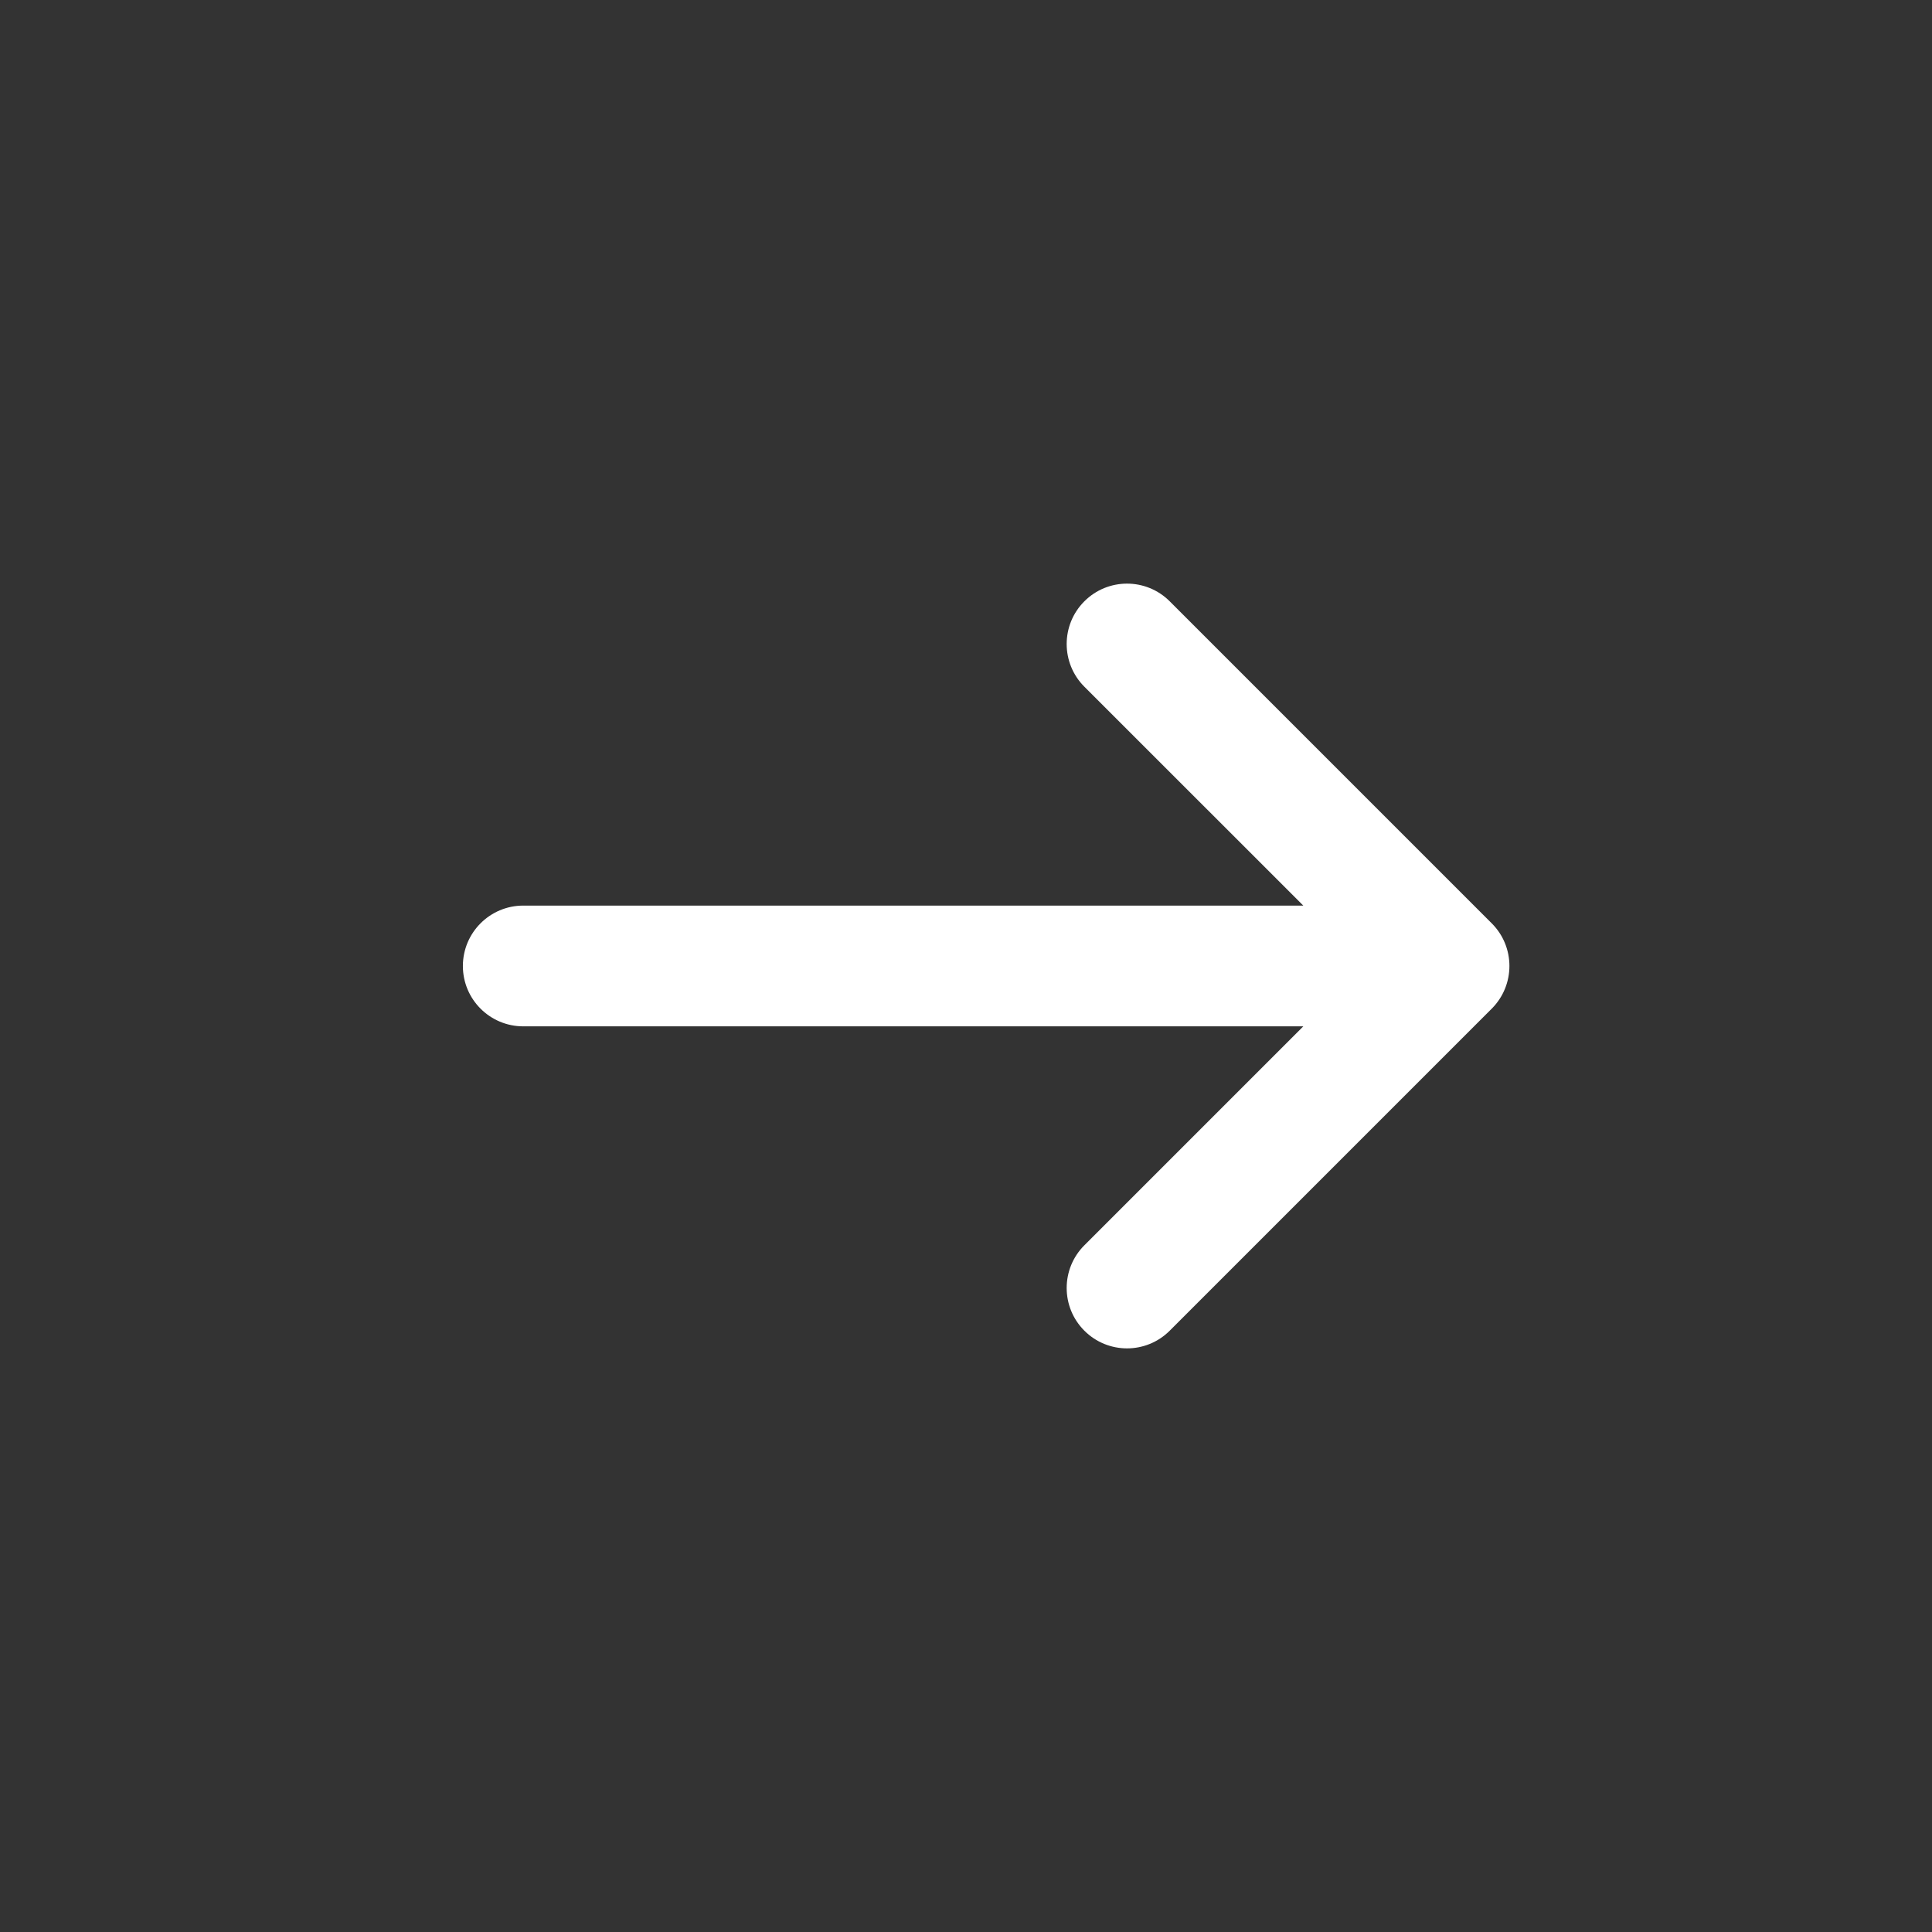 <svg width="34" height="34" viewBox="0 0 34 34" fill="none" xmlns="http://www.w3.org/2000/svg">
<rect x="0" y="0" width="34" height="34" fill="#333333" stroke="none"/>
<path d="M19.083 12.085C18.668 11.67 18.668 10.997 19.083 10.582C19.498 10.167 20.17 10.167 20.585 10.582L26.252 16.249C26.667 16.663 26.667 17.336 26.252 17.751L20.585 23.418C20.17 23.833 19.498 23.833 19.083 23.418C18.668 23.003 18.668 22.33 19.083 21.915L22.936 18.062H9.209C8.622 18.062 8.146 17.587 8.146 17C8.146 16.413 8.622 15.937 9.209 15.937H22.936L19.083 12.085Z" fill="white"/>
</svg>
